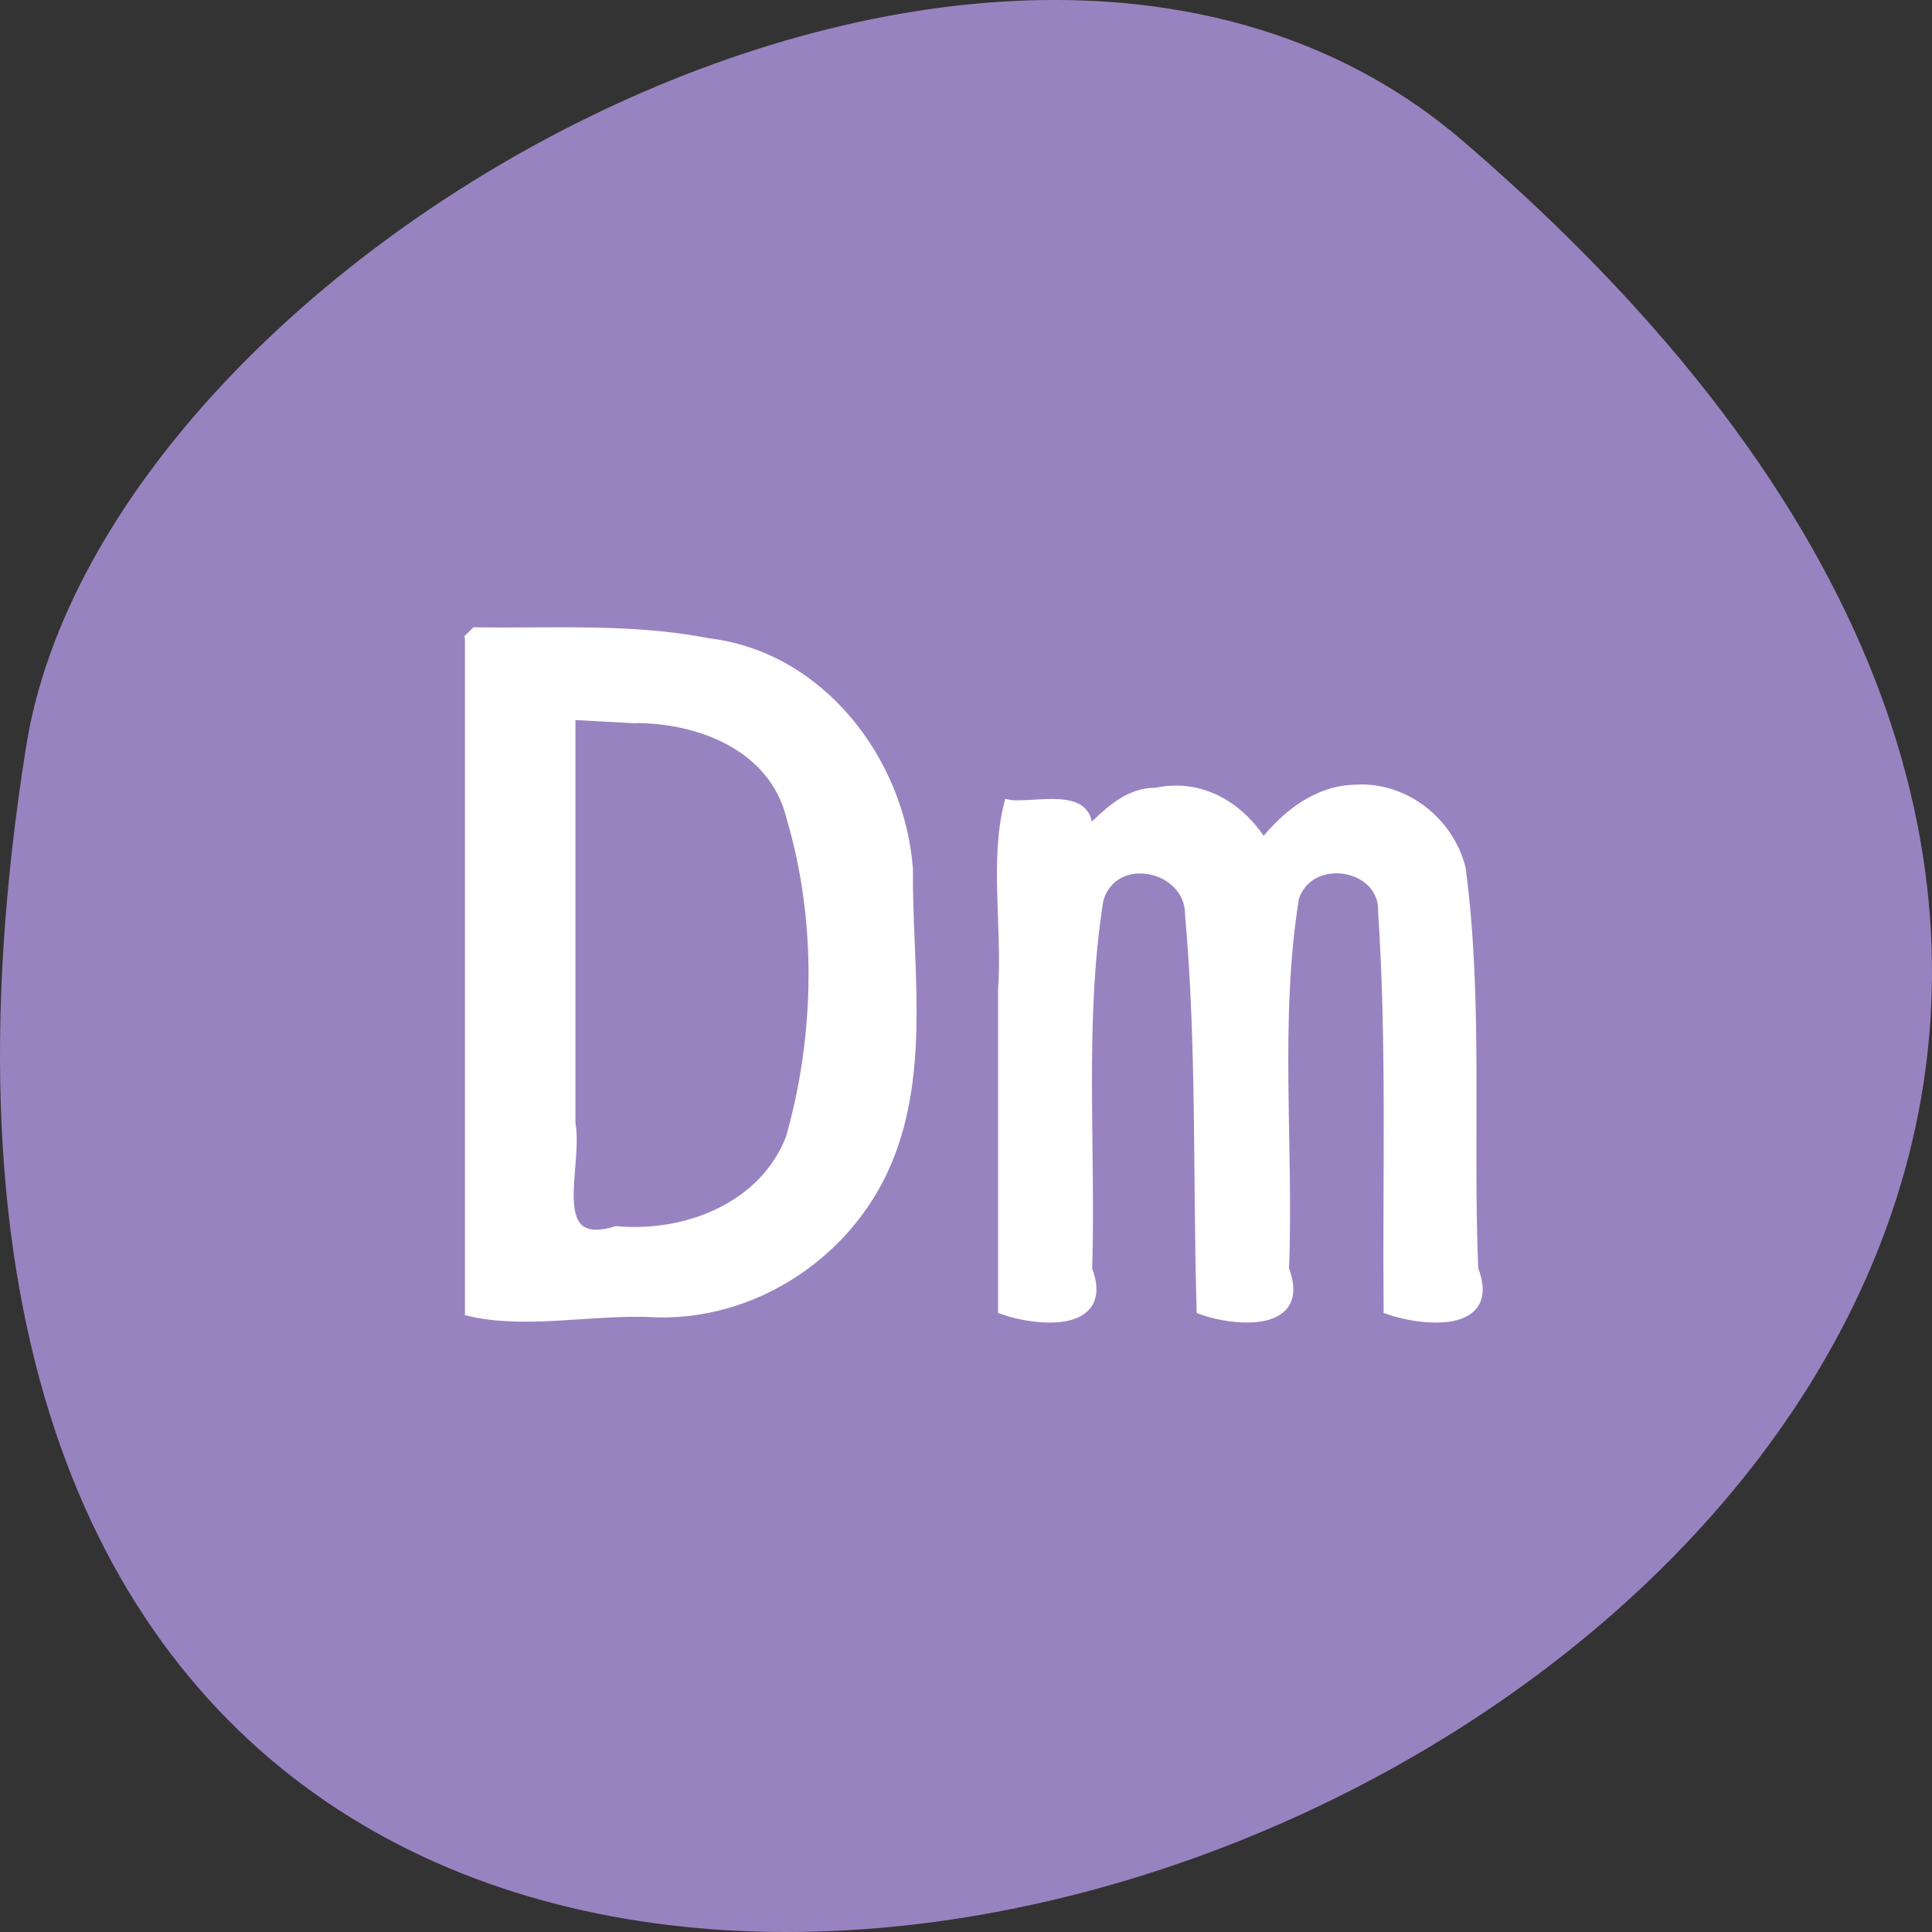 <svg xmlns="http://www.w3.org/2000/svg" viewBox="0 0 256 256"><rect x="0" y="0" width="256" height="256" fill="#333333" stroke="none"/><g transform="translate(0 -796.36)"><path d="m 193.83 815.03 c 225.34 193.41 -237.98 379.39 -190.37 80.26 10.438 -65.59 129.65 -132.38 190.37 -80.26 z" fill="#9883c1" color="#000"/><path d="m 62.15 84.47 c 0 29.789 0 59.58 0 89.37 7.201 1.724 15.821 -0.105 23.575 0.119 14.13 0.96 27.586 -8.145 32.426 -21.349 4.429 -11.924 2.166 -25.05 2.272 -37.487 c -1.094 -14.359 -11.659 -28.22 -26.535 -30.01 -10.187 -1.998 -20.626 -1.293 -30.938 -1.446 l -0.769 0.769 l -0.032 0.032 z m 21.673 10.797 c 8.752 -0.108 18.643 3.674 20.915 13.02 4.04 13.632 3.821 28.76 -0.055 42.46 -3.497 9.1 -13.744 13.11 -22.996 12.269 -9.614 2.92 -4.91 -8.492 -5.98 -14.12 0 -18.02 0 -36.04 0 -54.06 2.705 0.147 5.411 0.294 8.116 0.442 z" transform="translate(0 796.36)" fill="#fff" stroke="#fff" stroke-width="1.087"/></g><path d="m 135.05 94.76 c -4.997 0.103 -9.156 3.397 -12.13 7.152 -3.075 -4.932 -8.334 -8.04 -14.232 -6.745 -3.758 -0.065 -6.479 2.762 -8.974 5.165 0.384 -5.575 -7.494 -2.993 -10.591 -3.605 -1.927 7.55 -0.224 16.604 -0.8 24.713 0 14.13 0 28.26 0 42.39 4.389 1.595 14.417 2.642 11.385 -5.435 0.498 -16.281 -1.074 -32.863 1.489 -48.939 1.916 -6.618 11.958 -4.45 11.903 1.987 1.562 17.395 1.019 34.932 1.533 52.4 4.38 1.611 14.183 2.546 11.16 -5.448 0.623 -16.34 -1.287 -32.978 1.308 -49.13 1.908 -6.125 11.873 -4.535 11.585 1.858 1.153 17.514 0.574 35.14 0.724 52.705 4.4 1.575 14.589 2.685 11.451 -5.443 -0.73 -17.668 0.663 -35.533 -1.666 -53.08 -1.565 -6.299 -7.592 -11.01 -14.15 -10.547 z" transform="translate(44.47 9.763)" fill="#fff" stroke="#fff" stroke-width="1.087"/></svg>